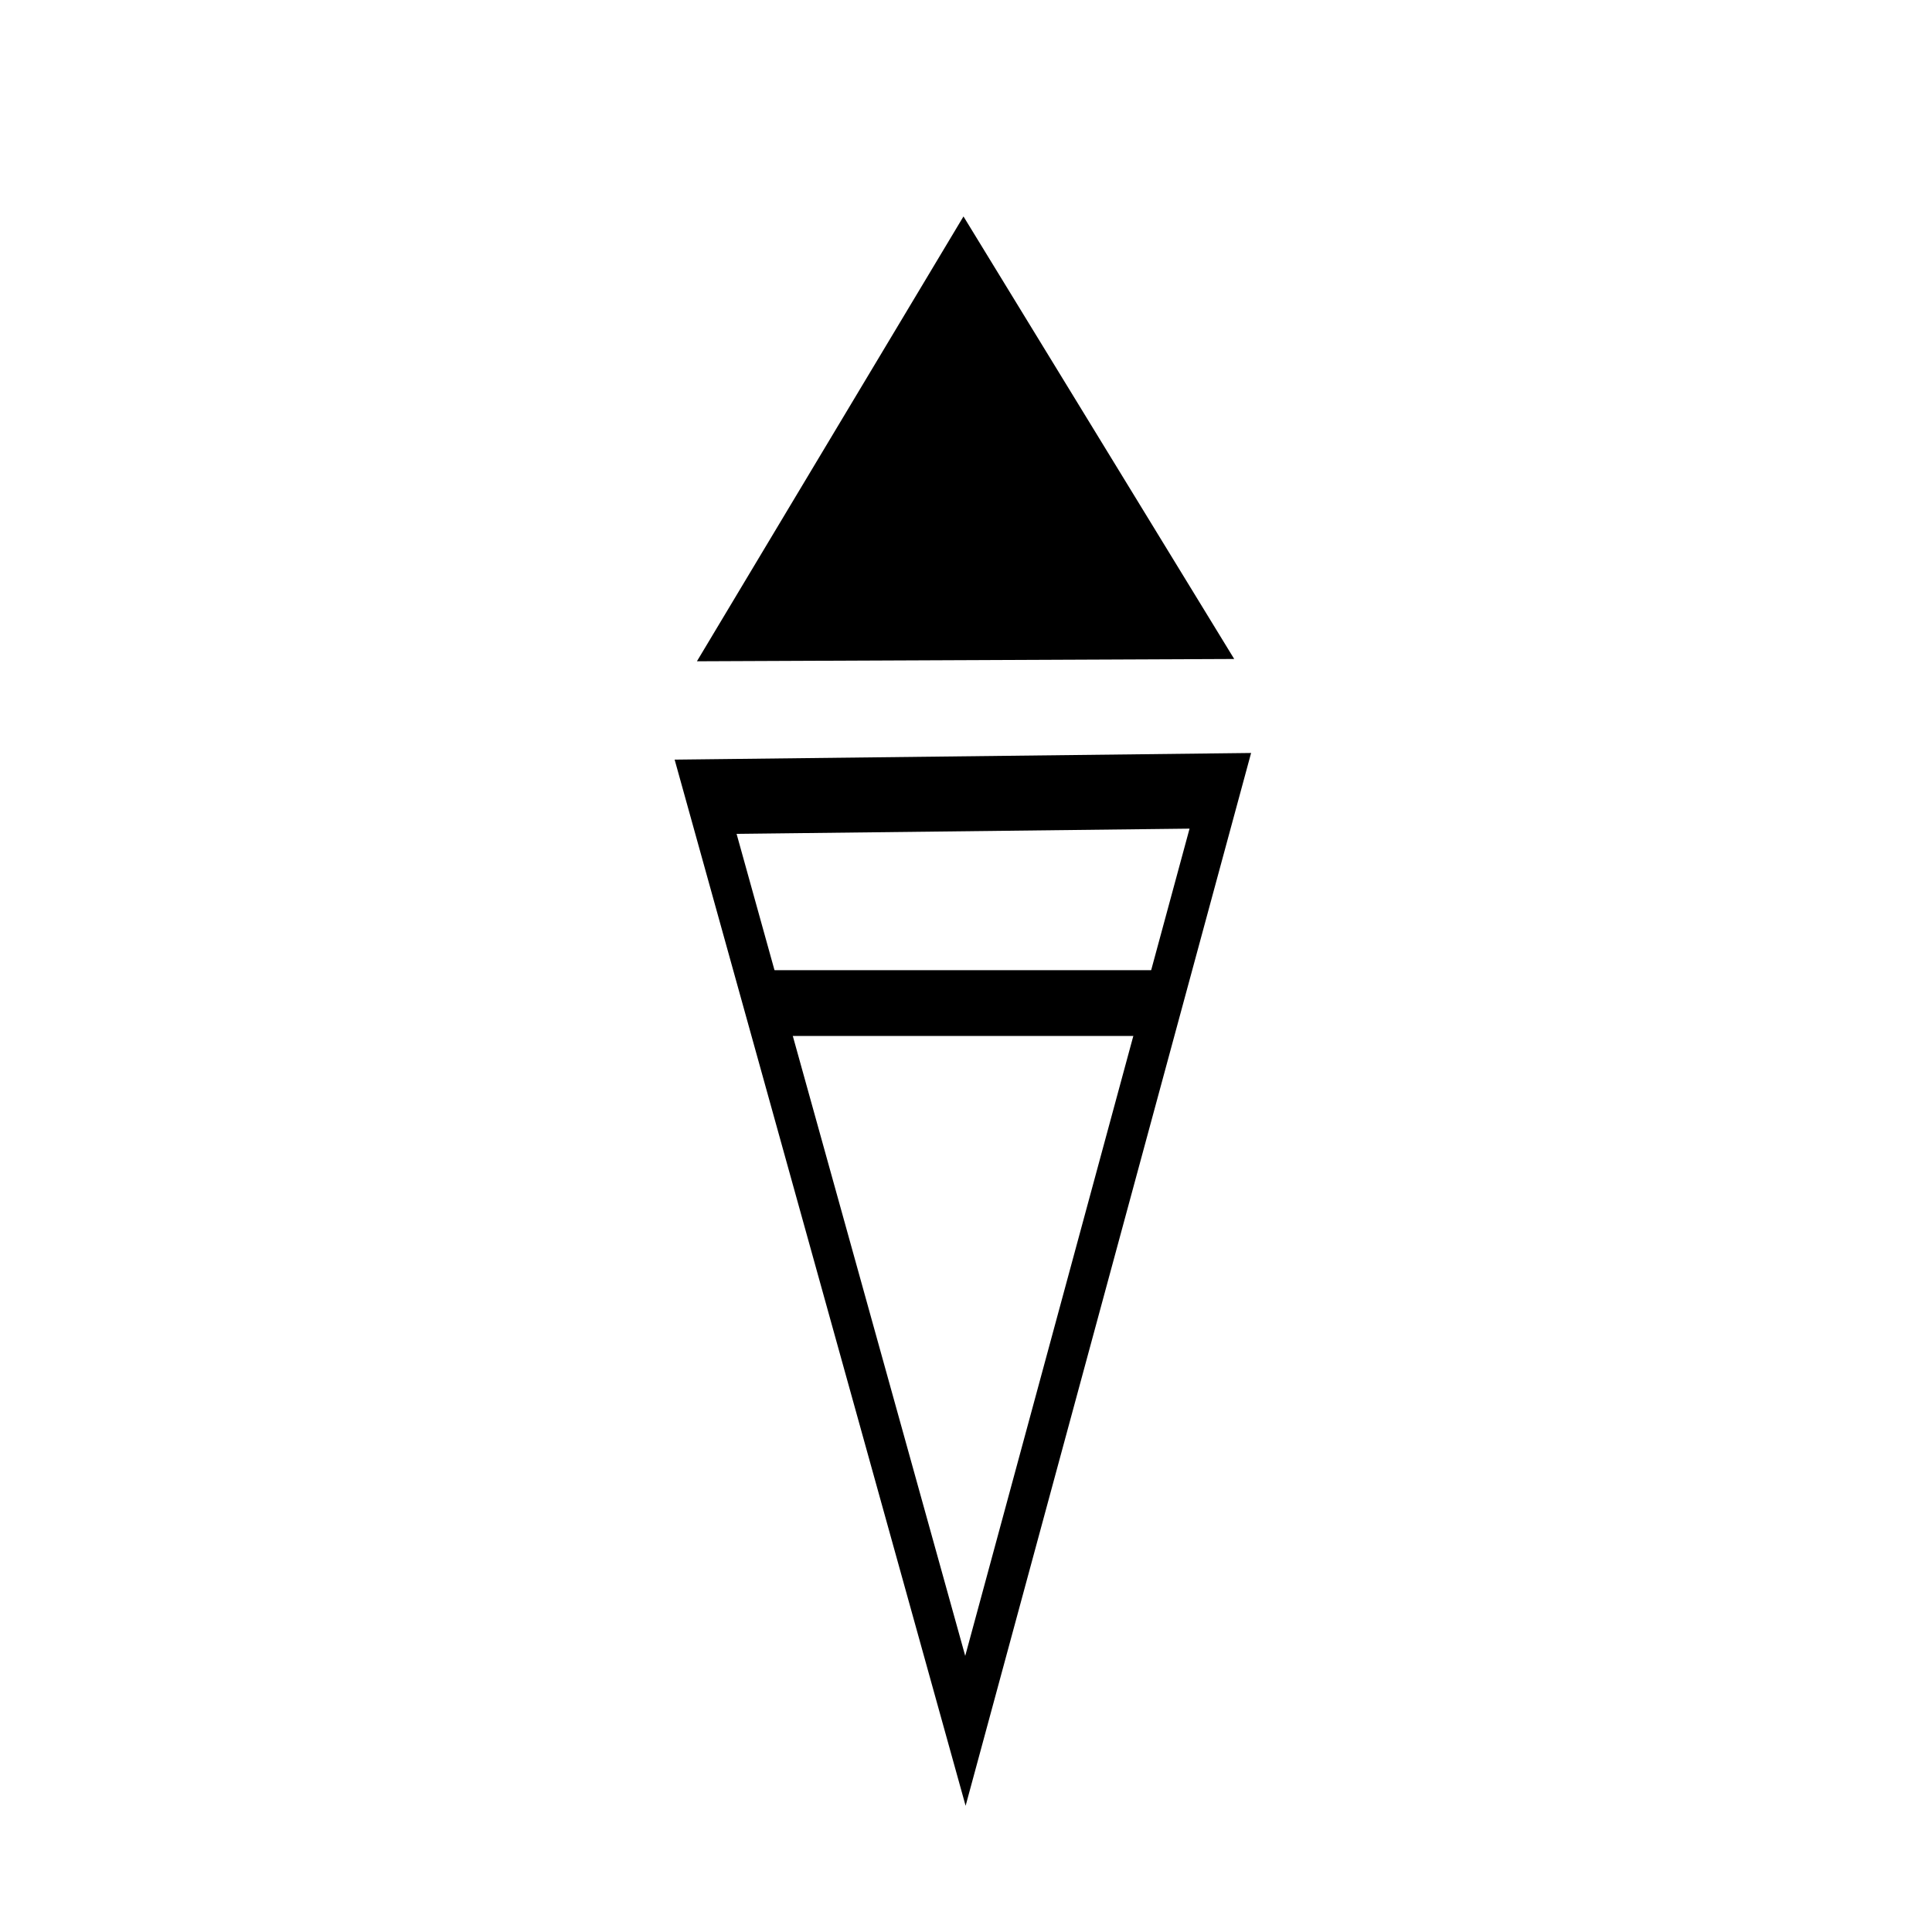 <?xml version="1.0" encoding="UTF-8" standalone="no"?>
<!-- Created with Inkscape (http://www.inkscape.org/) -->

<svg
   width="500.0px"
   height="500.0px"
   viewBox="0 0 500.0 500.0"
   version="1.1"
   id="svg260"
   xmlns="http://www.w3.org/2000/svg"
   xmlns:svg="http://www.w3.org/2000/svg">
  <defs
     id="defs264" />
  <g
     id="g1827"
     transform="translate(3.148,20.169)">
    <path
       style="fill:none;stroke:#000000;stroke-width:16.838;stroke-dasharray:none;stroke-opacity:1;paint-order:markers stroke fill"
       id="path543"
       d="M 203.573,348.541 80.877,138.696 323.956,137.361 Z"
       transform="matrix(0.548,0,0,1.152,135.143,26.251)" />
    <rect
       style="fill:none;stroke:#000000;stroke-width:12.415;stroke-dasharray:none;stroke-opacity:1;paint-order:markers stroke fill"
       id="rect2676"
       width="95.206"
       height="4.607"
       x="198.508"
       y="237.122" />
    <path
       style="fill:#000000;fill-opacity:1;stroke:none;stroke-width:14.613;stroke-dasharray:none;stroke-opacity:1;paint-order:markers stroke fill"
       id="path6443"
       d="M 215.91,106.413 271.143,9.752 327.238,105.915 Z"
       transform="matrix(1.249,0,0,1.191,-92.457,24.231)" />
  </g>
</svg>
